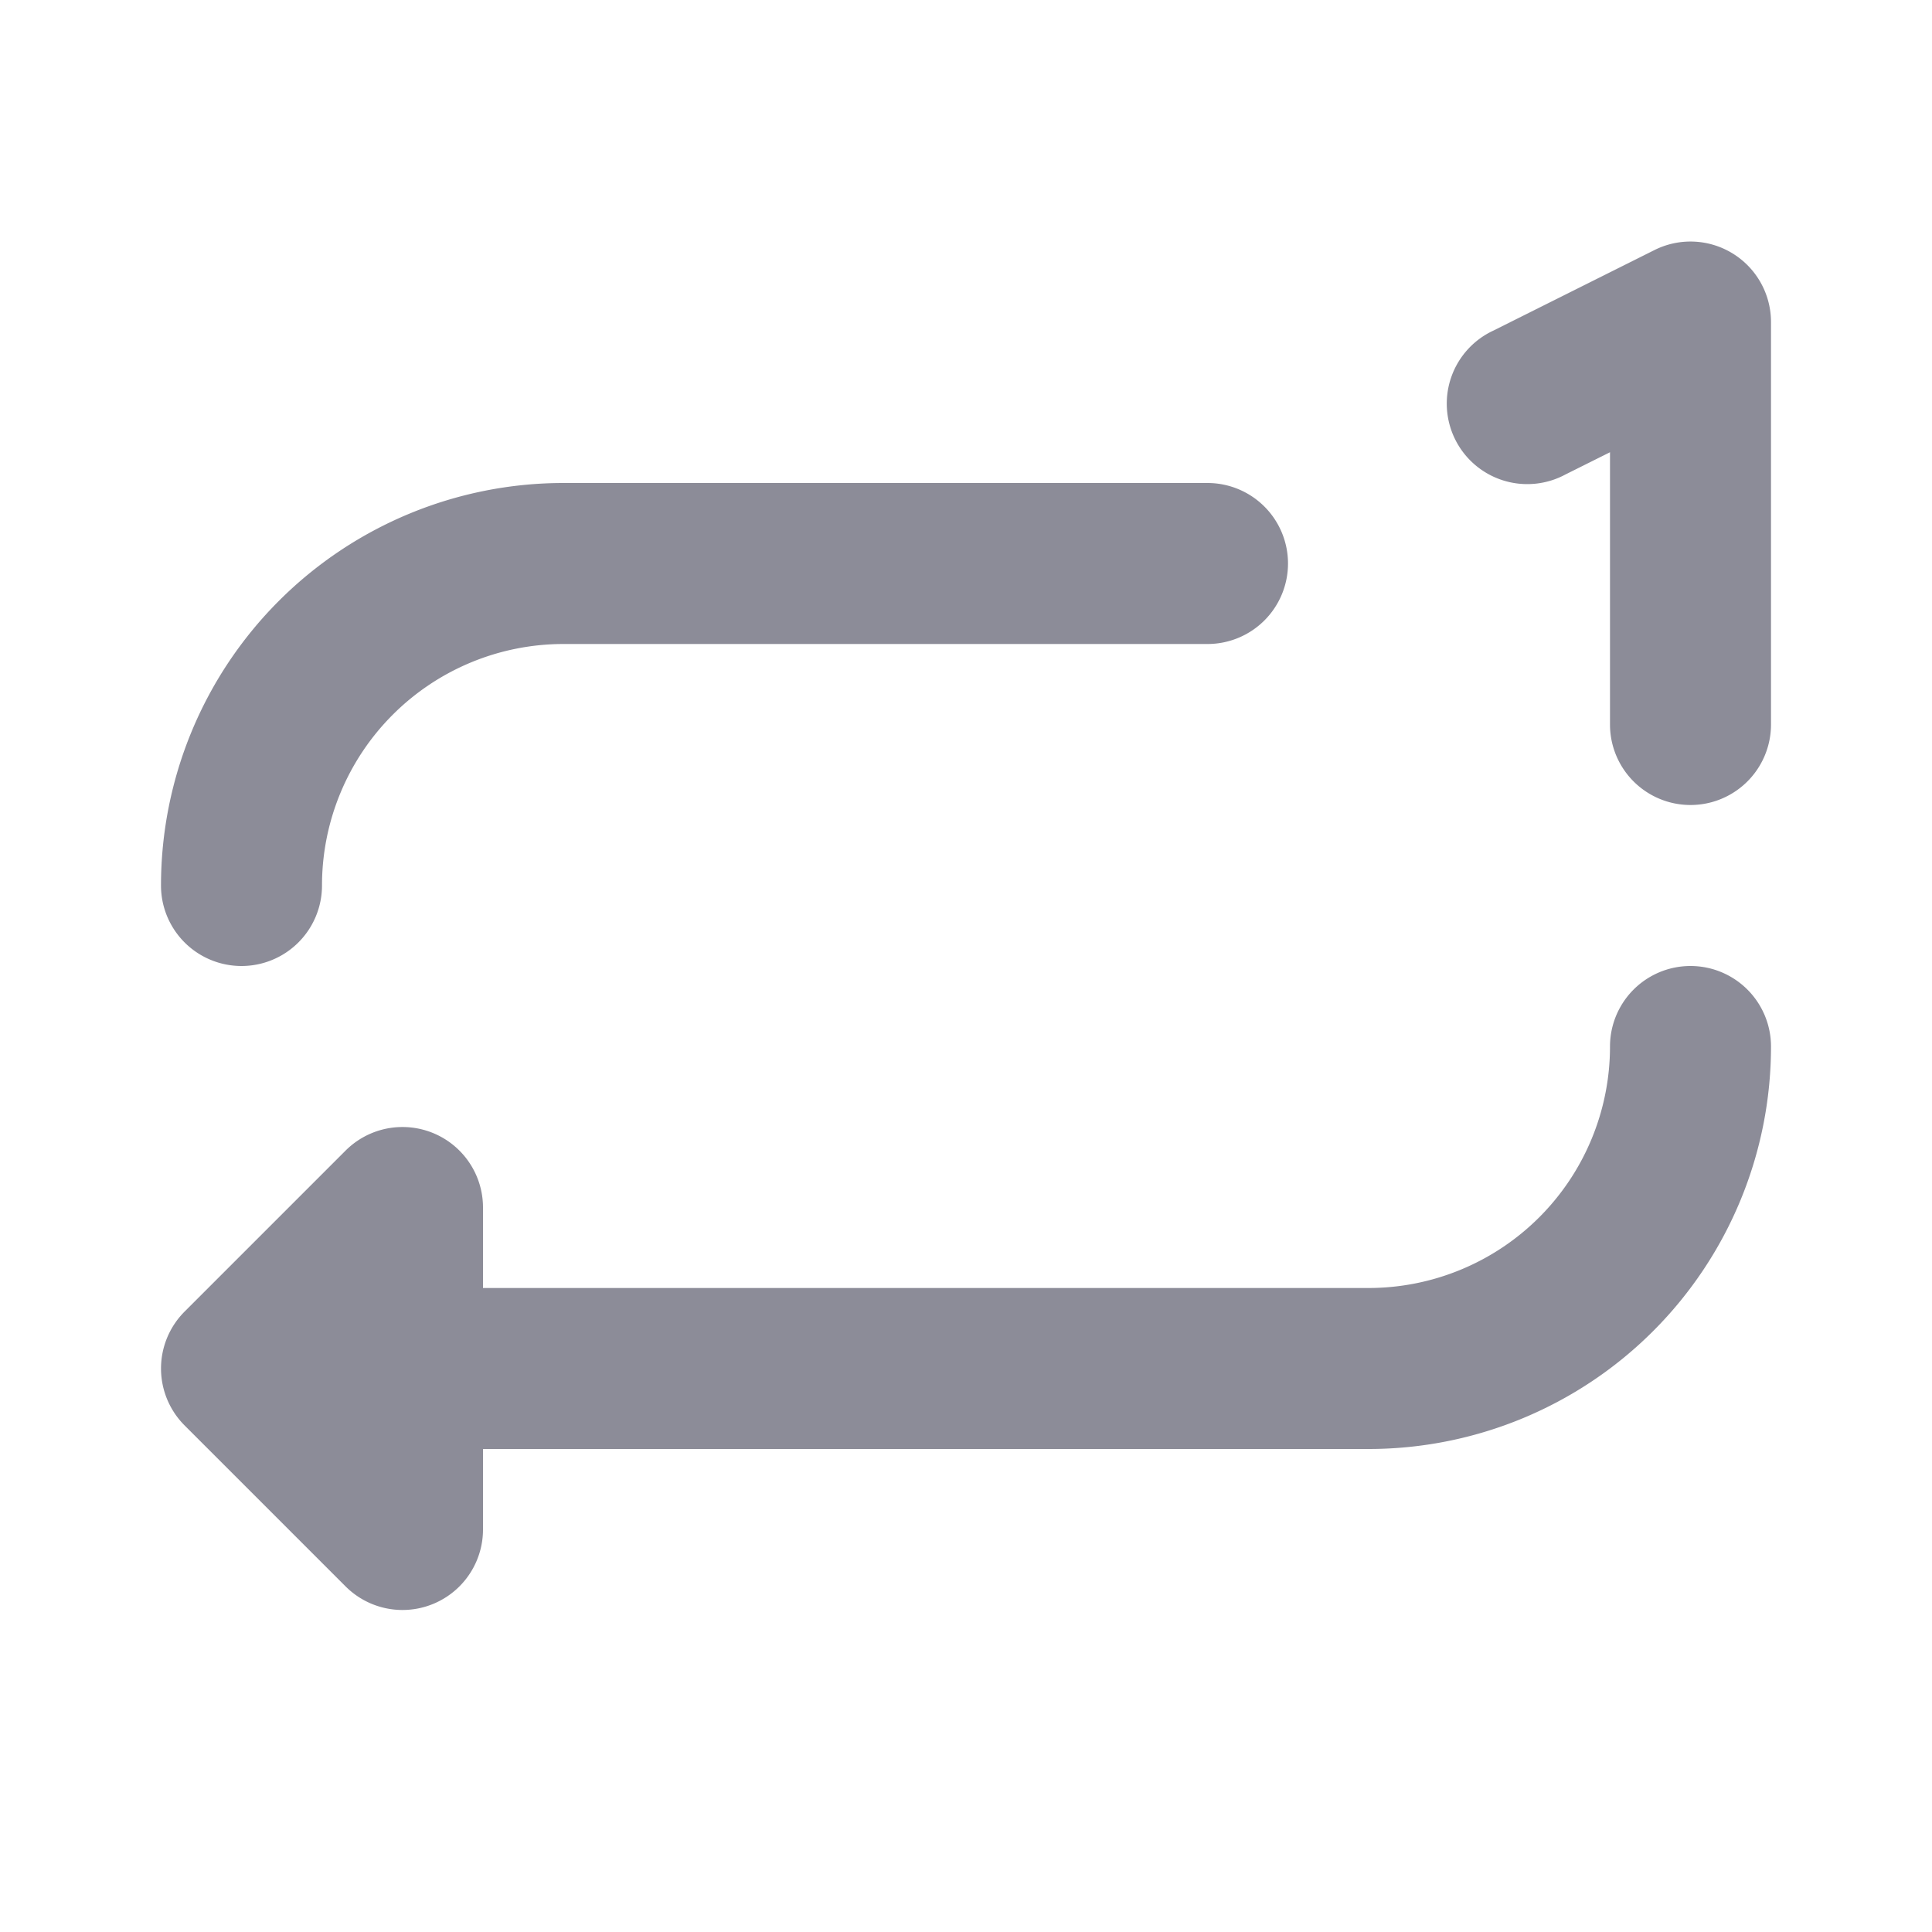 <svg xmlns="http://www.w3.org/2000/svg" width="48" height="48" viewBox="0 0 24 24"><path fill="#8c8c98" fill-rule="evenodd" d="M22 9a1 1 0 1 1-2 0V5.618l-.553.276a1 1 0 1 1-.894-1.788l2-1A1 1 0 0 1 22 4zM6 19a1 1 0 0 1-1.707.707l-2-2a1 1 0 0 1 0-1.414l2-2A1 1 0 0 1 6 15v1h11a3 3 0 0 0 3-3a1 1 0 1 1 2 0a5 5 0 0 1-4.998 5H6zM16 7a1 1 0 0 0-1-1H7a5 5 0 0 0-5 5a1 1 0 1 0 2 0a3 3 0 0 1 3-3h8a1 1 0 0 0 1-1" clip-rule="evenodd"/></svg>